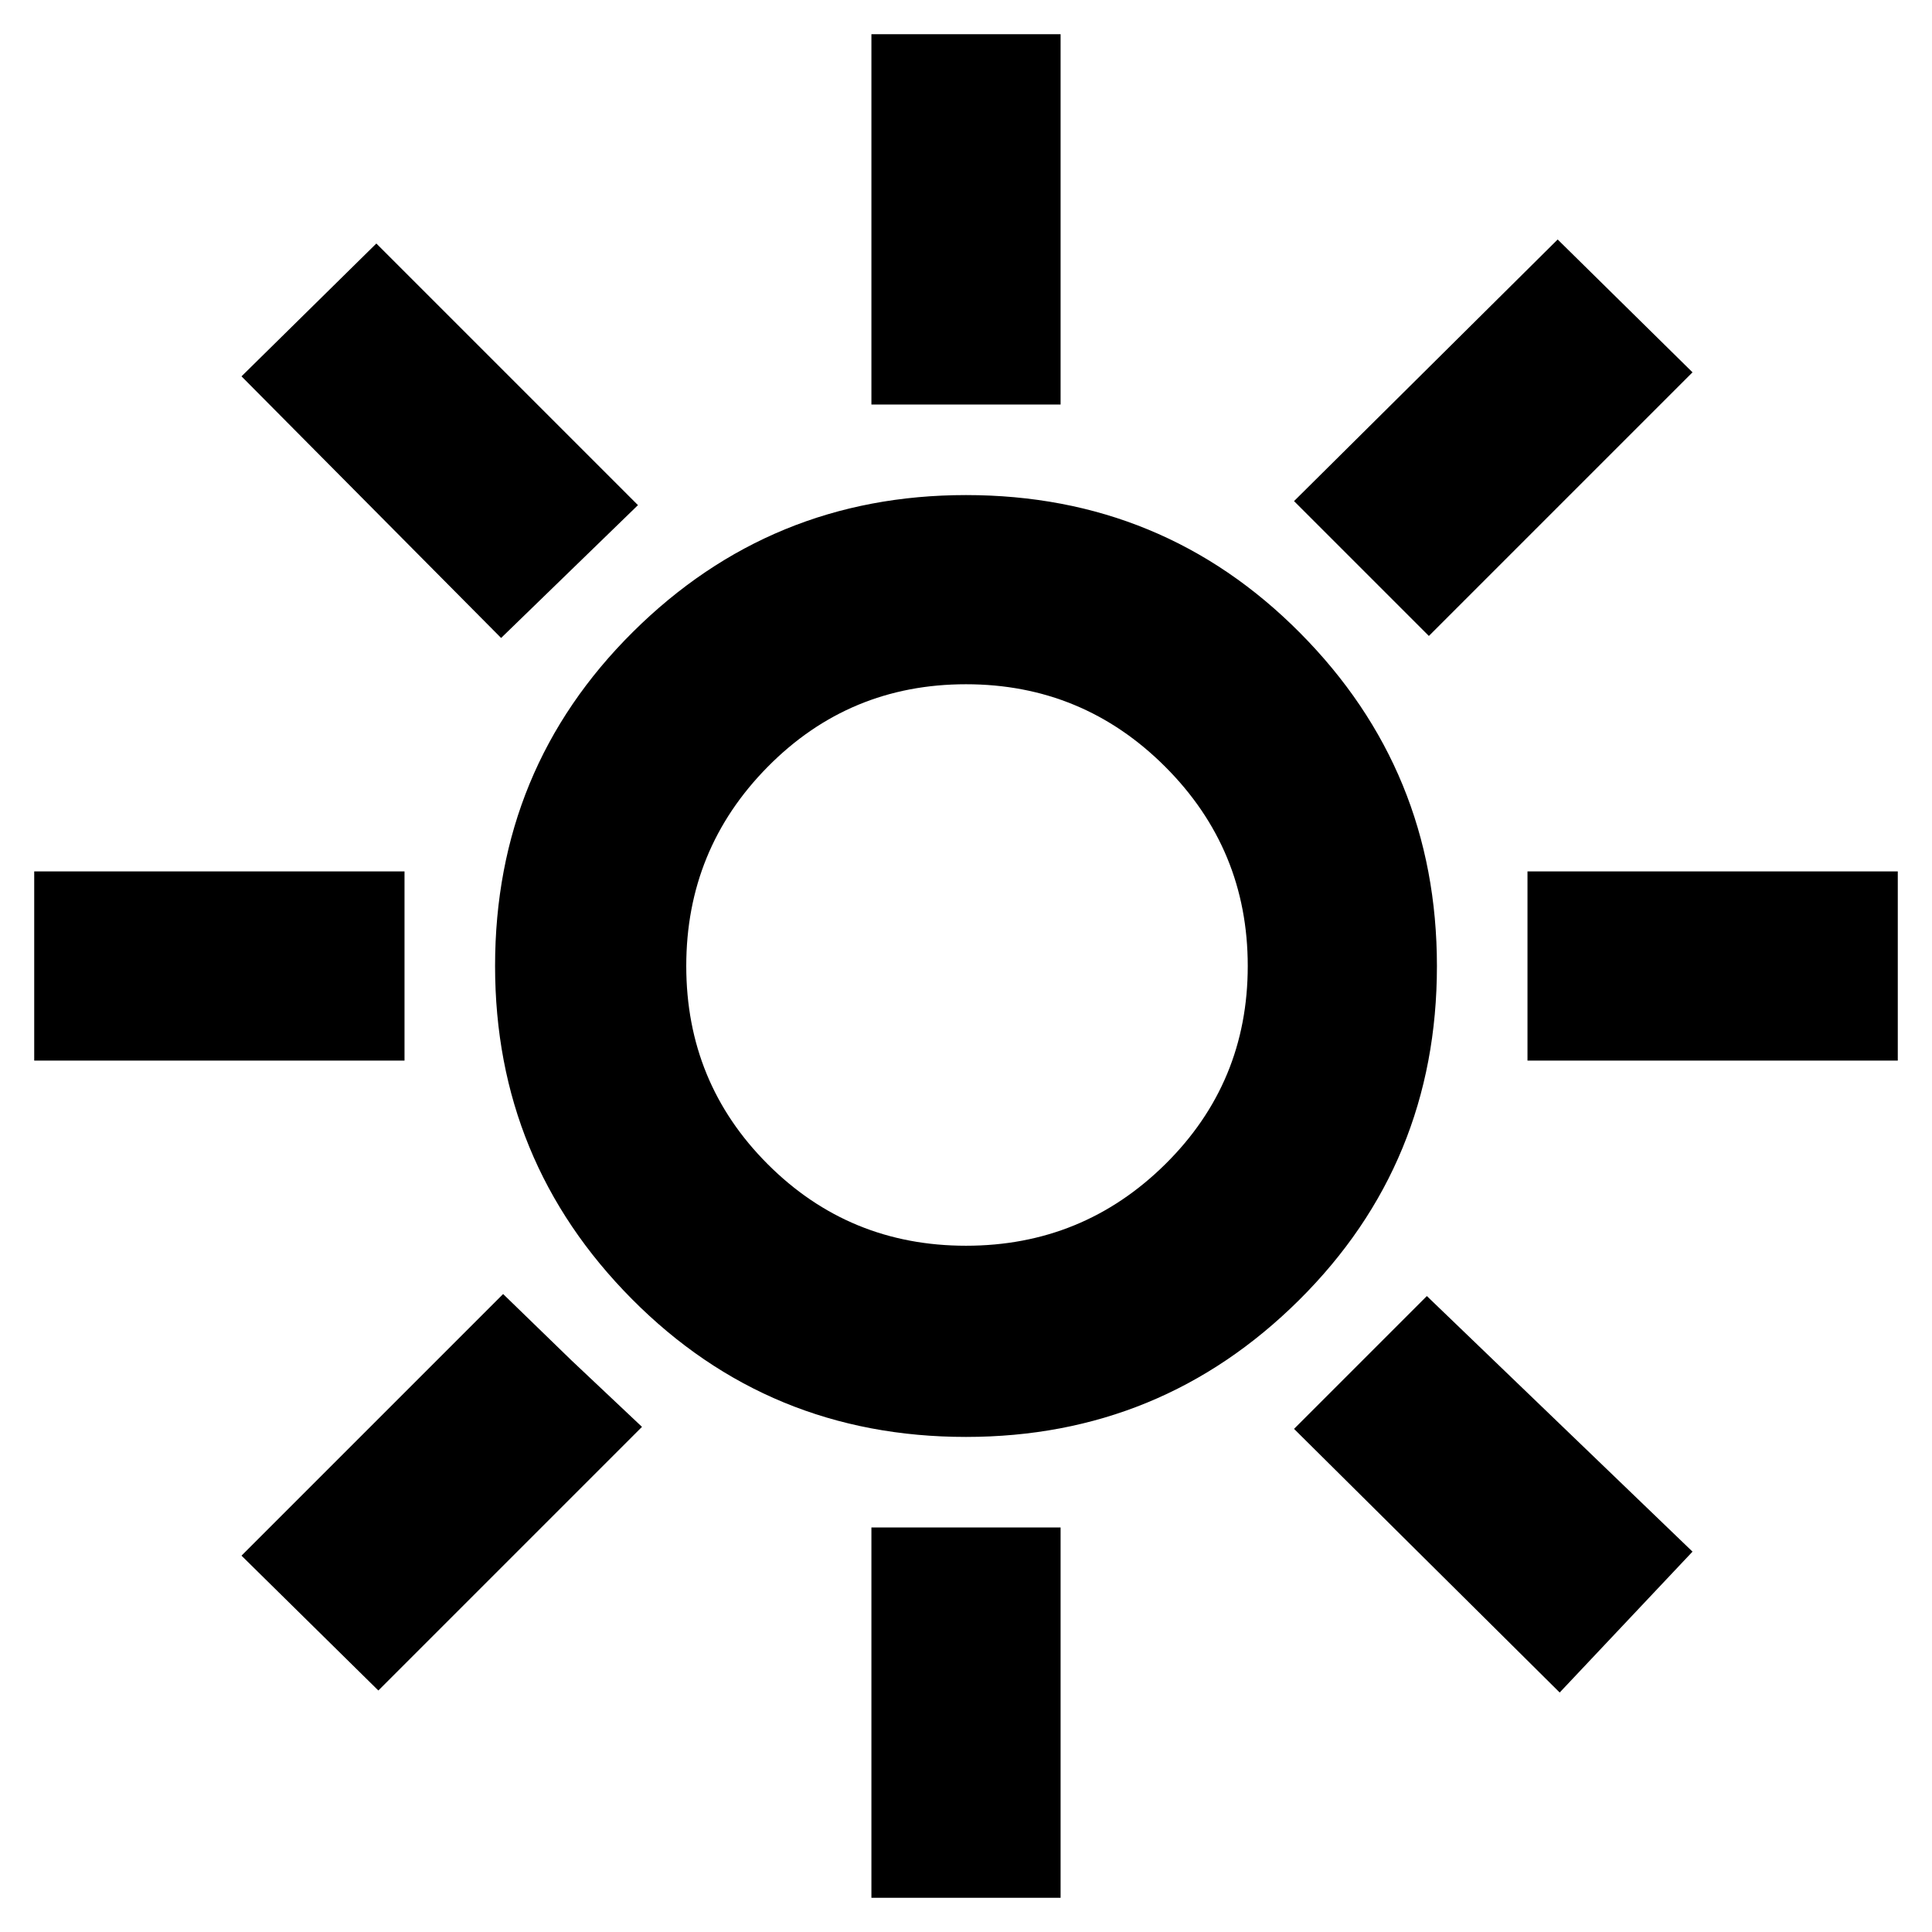 <svg xmlns="http://www.w3.org/2000/svg" height="48" width="48"><path d="M21.65 10.05V.85h4.7v9.2ZM35.5 15.8l-3.35-3.35 6.55-6.5 3.35 3.3Zm2.45 10.55v-4.7h9.2v4.7Zm-16.3 20.8v-9.2h4.7v9.2Zm-9.2-31.3L6 9.35l3.35-3.3 6.5 6.5Zm26.3 26.2-6.6-6.55 3.3-3.3 6.6 6.35ZM.85 26.35v-4.7h9.2v4.7ZM9.4 42 6 38.65l6.5-6.5 1.7 1.65 1.75 1.65ZM24 35.7q-4.9 0-8.3-3.425Q12.3 28.85 12.3 24q0-4.9 3.425-8.3Q19.15 12.3 24 12.3q4.9 0 8.3 3.425Q35.7 19.15 35.7 24q0 4.9-3.425 8.3Q28.85 35.7 24 35.7Zm0-4.75q2.9 0 4.95-2.025Q31 26.9 31 24t-2.05-4.95Q26.9 17 24 17q-2.9 0-4.925 2.05T17.05 24q0 2.9 2.025 4.925T24 30.95ZM24 24Z"/></svg>